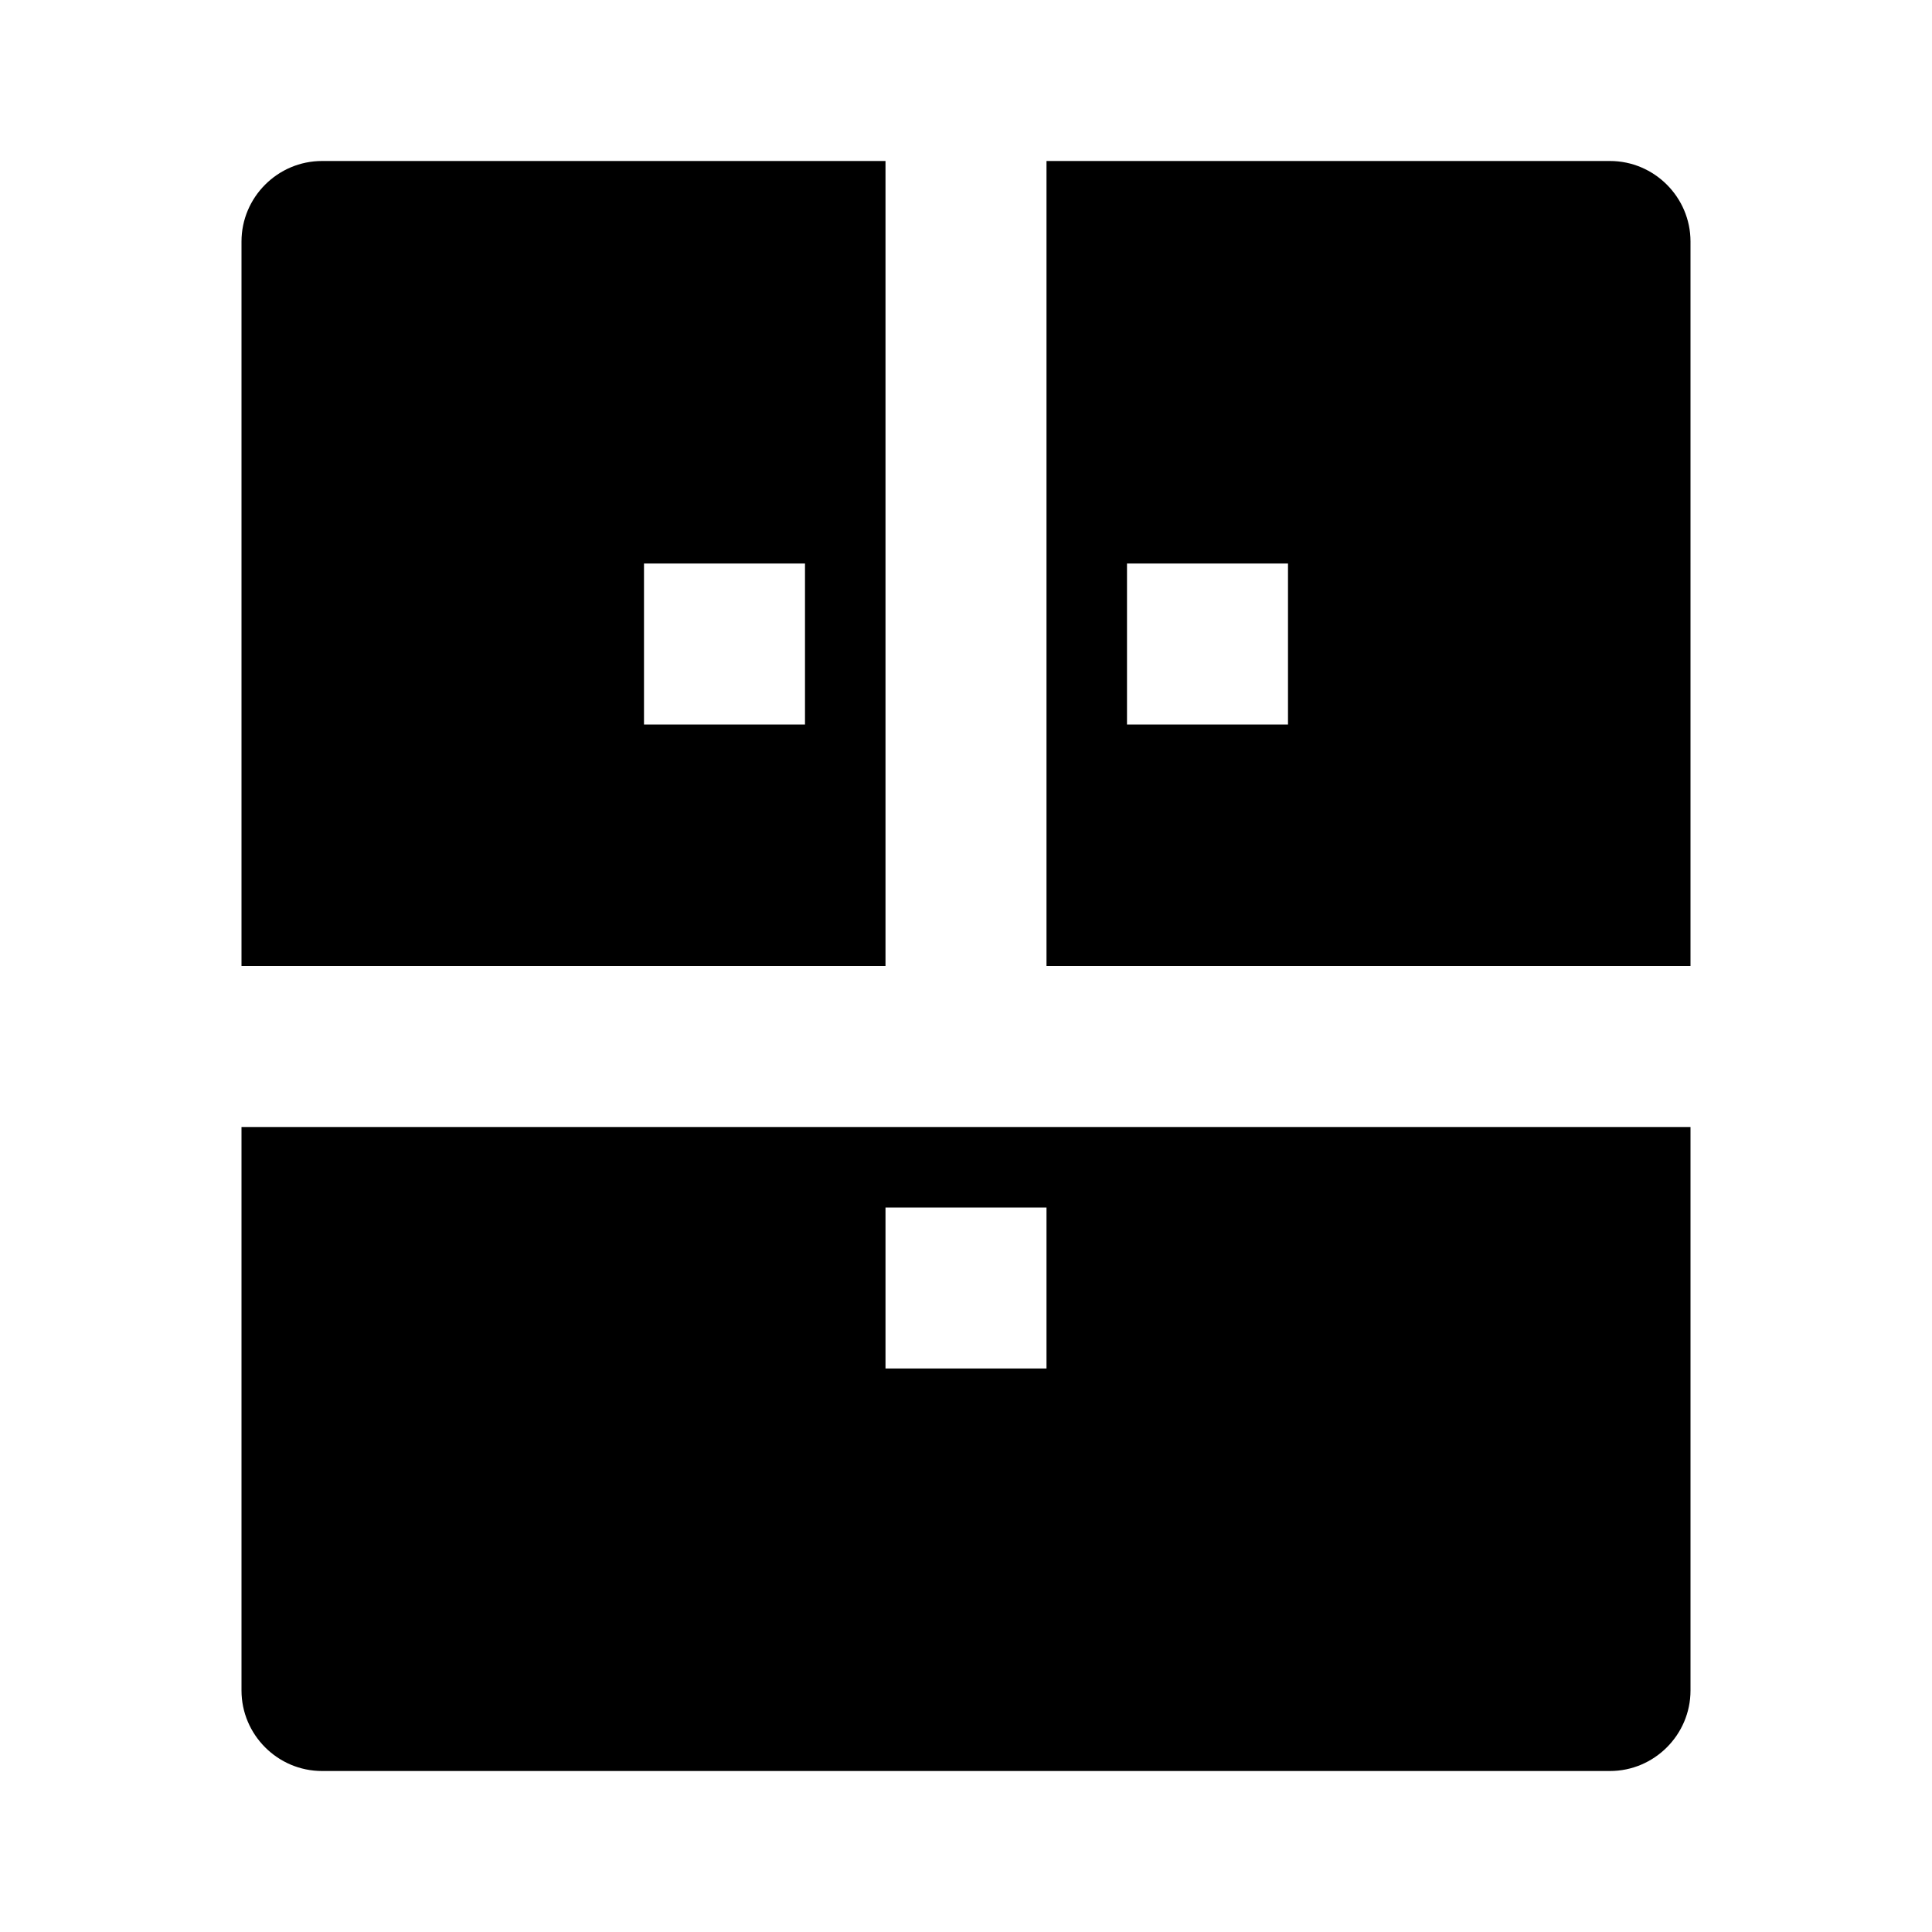 <svg xmlns="http://www.w3.org/2000/svg" width="24" height="24"><!--Boxicons v3.0 https://boxicons.com | License  https://docs.boxicons.com/free--><path d="M20 2h-7v10h8V3c0-.55-.45-1-1-1m-4 7h-2V7h2zm-5-7H4c-.55 0-1 .45-1 1v9h8zm-1 7H8V7h2zM3 21c0 .55.45 1 1 1h16c.55 0 1-.45 1-1v-7H3zm8-6h2v2h-2z"/></svg>